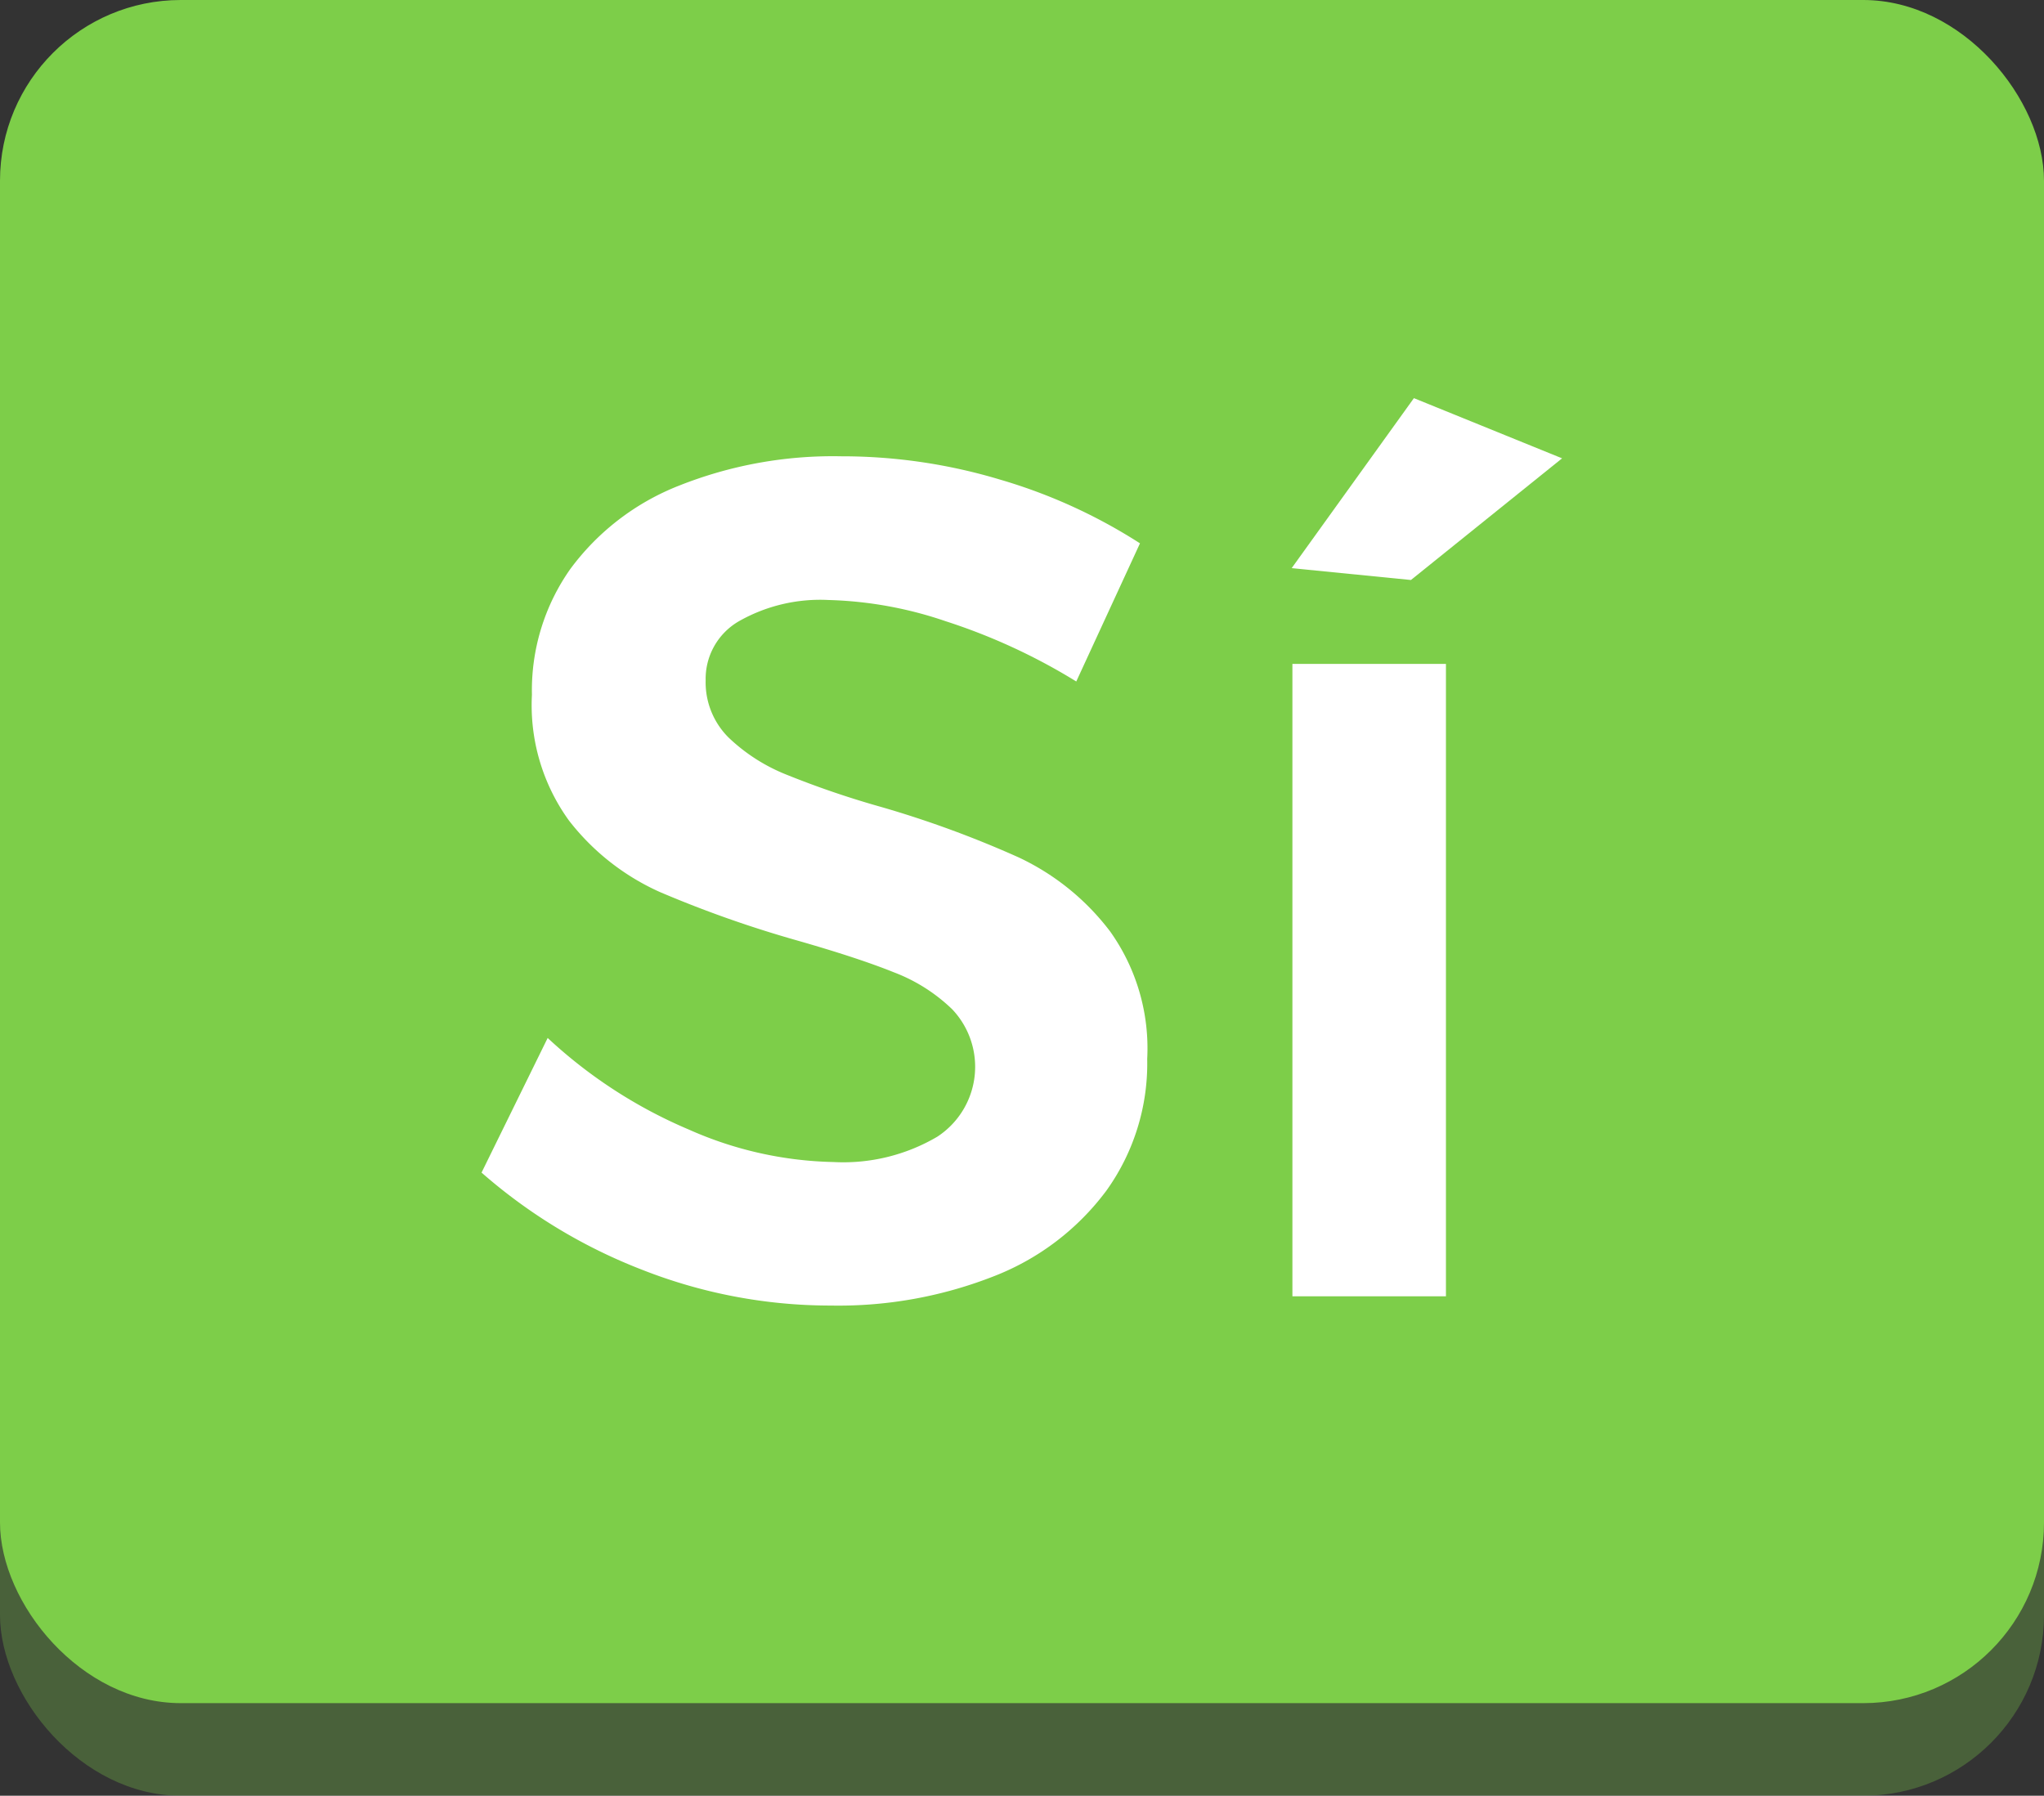 <svg xmlns="http://www.w3.org/2000/svg" viewBox="0 0 110.36 96.97"><rect x="0" y="0" width="110.36" height="96.97" fill="#333333" stroke="none"/><defs><style>.cls-1{opacity:0.3;}.cls-2{fill:#7dce49;}.cls-3{fill:#fff;}</style></defs><title>602_botó_si</title><g id="Capa_2" data-name="Capa 2"><g id="_3-_Pantalla_Preguntes" data-name="3- Pantalla Preguntes"><g id="Correcte_copia_2" data-name="Correcte copia 2"><g id="Gris_sortir_copia" data-name="Gris sortir copia"><g id="_0-_Botons_si_o_no_copia" data-name="0- Botons si o no copia"><g id="Boto_si_copia" data-name="Boto si copia"><g id="Boto_Inici" data-name="Boto Inici"><g class="cls-1"><rect class="cls-2" y="5" width="110.36" height="91.97" rx="9.76" ry="9.76"/></g><rect class="cls-2" width="110.36" height="91.97" rx="9.76" ry="9.76"/></g><path class="cls-3" d="M51.07,33.55a21.25,21.25,0,0,0-6.34-1.15,8.88,8.88,0,0,0-4.84,1.15,3.59,3.59,0,0,0-1.79,3.19,4.2,4.2,0,0,0,1.24,3.09,9.73,9.73,0,0,0,3.12,2,49.52,49.52,0,0,0,5.13,1.75A56.3,56.3,0,0,1,55,46.3a13.25,13.25,0,0,1,4.94,4,10.88,10.88,0,0,1,2,6.88,11.78,11.78,0,0,1-2.2,7.11,13.78,13.78,0,0,1-6.06,4.62,22.94,22.94,0,0,1-8.83,1.59,27.77,27.77,0,0,1-10.2-1.94A29,29,0,0,1,26,63.32l3.57-7.27A26.1,26.1,0,0,0,37.2,61,20.17,20.17,0,0,0,45,62.75a10,10,0,0,0,5.61-1.37,4.51,4.51,0,0,0,.8-6.88,9.25,9.25,0,0,0-3.16-2q-1.91-.77-5.23-1.72a61.73,61.73,0,0,1-7.39-2.61,12.84,12.84,0,0,1-4.91-3.86,10.63,10.63,0,0,1-2-6.79,11.37,11.37,0,0,1,2.07-6.79,13.34,13.34,0,0,1,5.86-4.5,22.5,22.5,0,0,1,8.77-1.59A29.64,29.64,0,0,1,54,25.9a29,29,0,0,1,7.55,3.44L58.11,36.8A32.29,32.29,0,0,0,51.07,33.55Z"/><path class="cls-3" d="M76.34,21.5l8,3.25-8.16,6.57-6.44-.64ZM69.78,35.85h8.29V70H69.78Z"/></g></g></g></g></g></g></svg>
